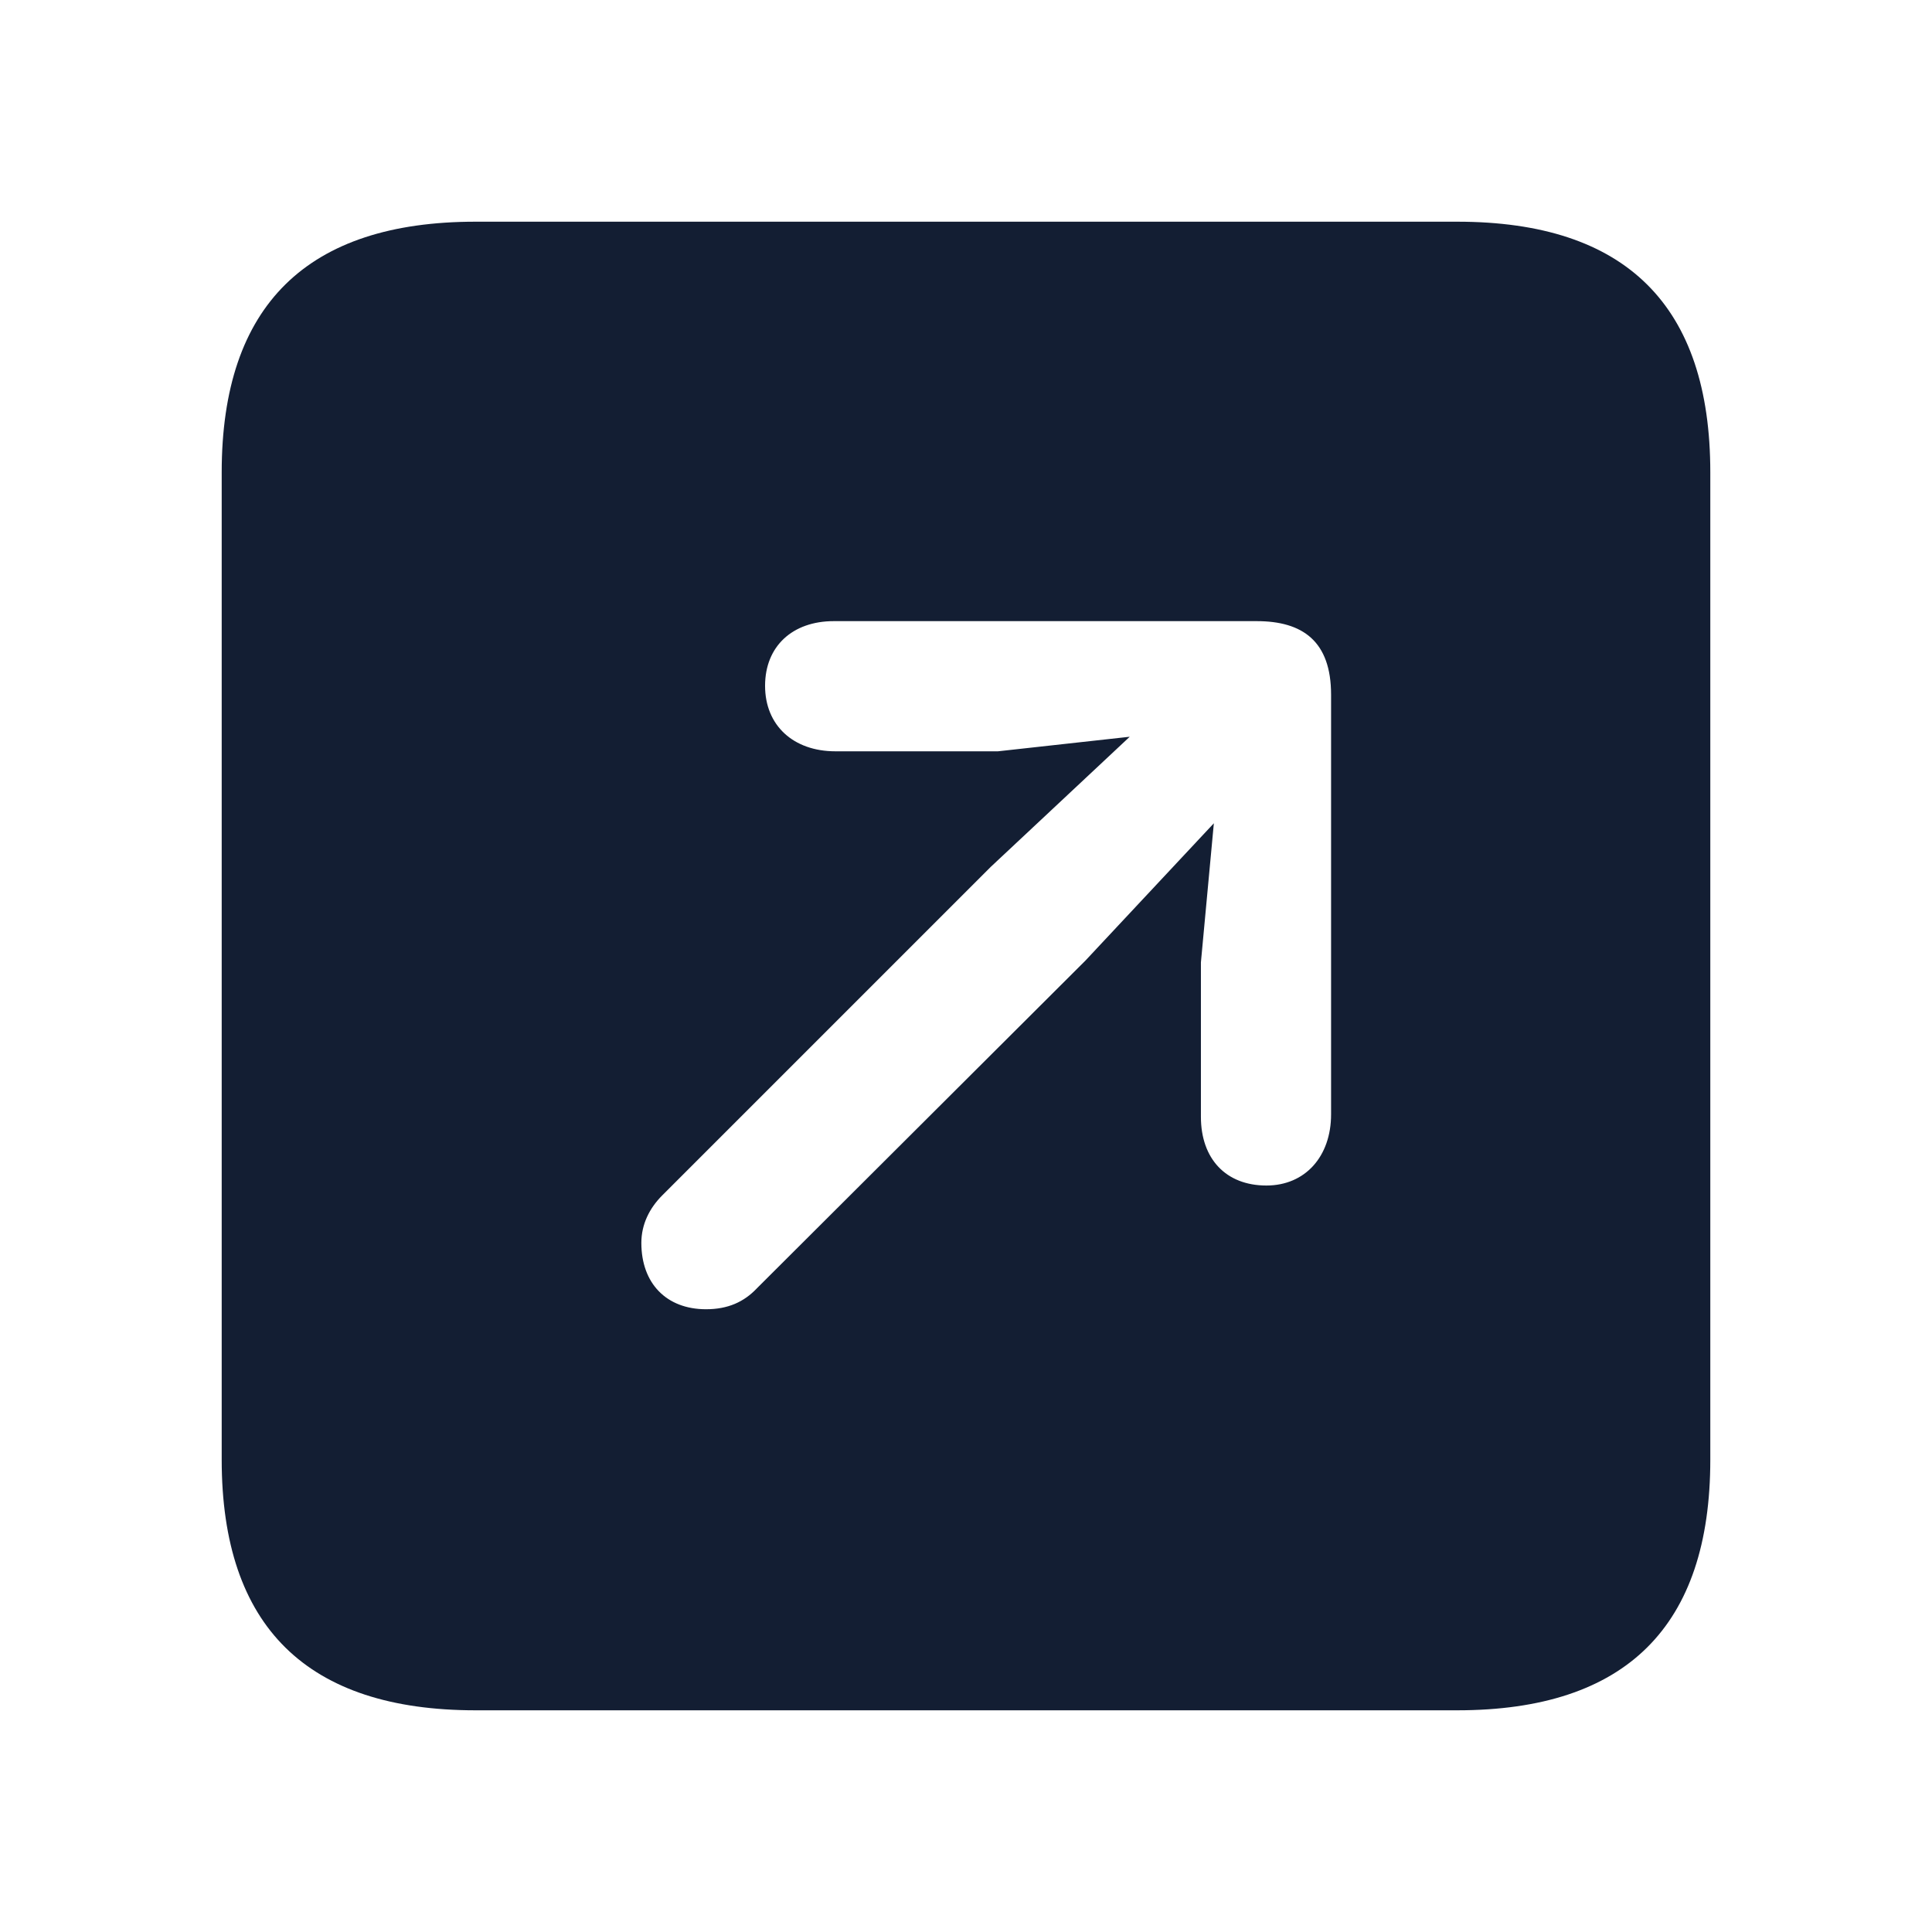 <!DOCTYPE svg PUBLIC "-//W3C//DTD SVG 1.1//EN" "http://www.w3.org/Graphics/SVG/1.1/DTD/svg11.dtd">
<!-- Uploaded to: SVG Repo, www.svgrepo.com, Transformed by: SVG Repo Mixer Tools -->
<svg fill="#131E33" width="800px" height="800px" viewBox="0 0 56 56" xmlns="http://www.w3.org/2000/svg">
<g id="SVGRepo_bgCarrier" stroke-width="0"/>
<g id="SVGRepo_tracerCarrier" stroke-linecap="round" stroke-linejoin="round"/>
<g id="SVGRepo_iconCarrier">
<path d="M 13.785 49.574 L 42.238 49.574 C 47.137 49.574 49.574 47.137 49.574 42.309 L 49.574 13.691 C 49.574 8.863 47.137 6.426 42.238 6.426 L 13.785 6.426 C 8.91 6.426 6.426 8.84 6.426 13.691 L 6.426 42.309 C 6.426 47.16 8.91 49.574 13.785 49.574 Z M 36.707 34.363 C 35.535 34.363 34.809 33.59 34.809 32.371 L 34.809 27.895 L 35.184 23.863 L 31.457 27.848 L 21.941 37.34 C 21.566 37.738 21.098 37.949 20.465 37.949 C 19.316 37.949 18.59 37.199 18.59 36.027 C 18.59 35.488 18.824 35.02 19.199 34.645 L 28.715 25.129 L 32.746 21.355 L 28.926 21.777 L 24.215 21.777 C 22.996 21.777 22.176 21.027 22.176 19.879 C 22.176 18.73 22.973 18.004 24.168 18.004 L 36.426 18.004 C 37.762 18.004 38.582 18.59 38.582 20.137 L 38.582 32.301 C 38.582 33.52 37.832 34.363 36.707 34.363 Z"/>
</g>
</svg>
